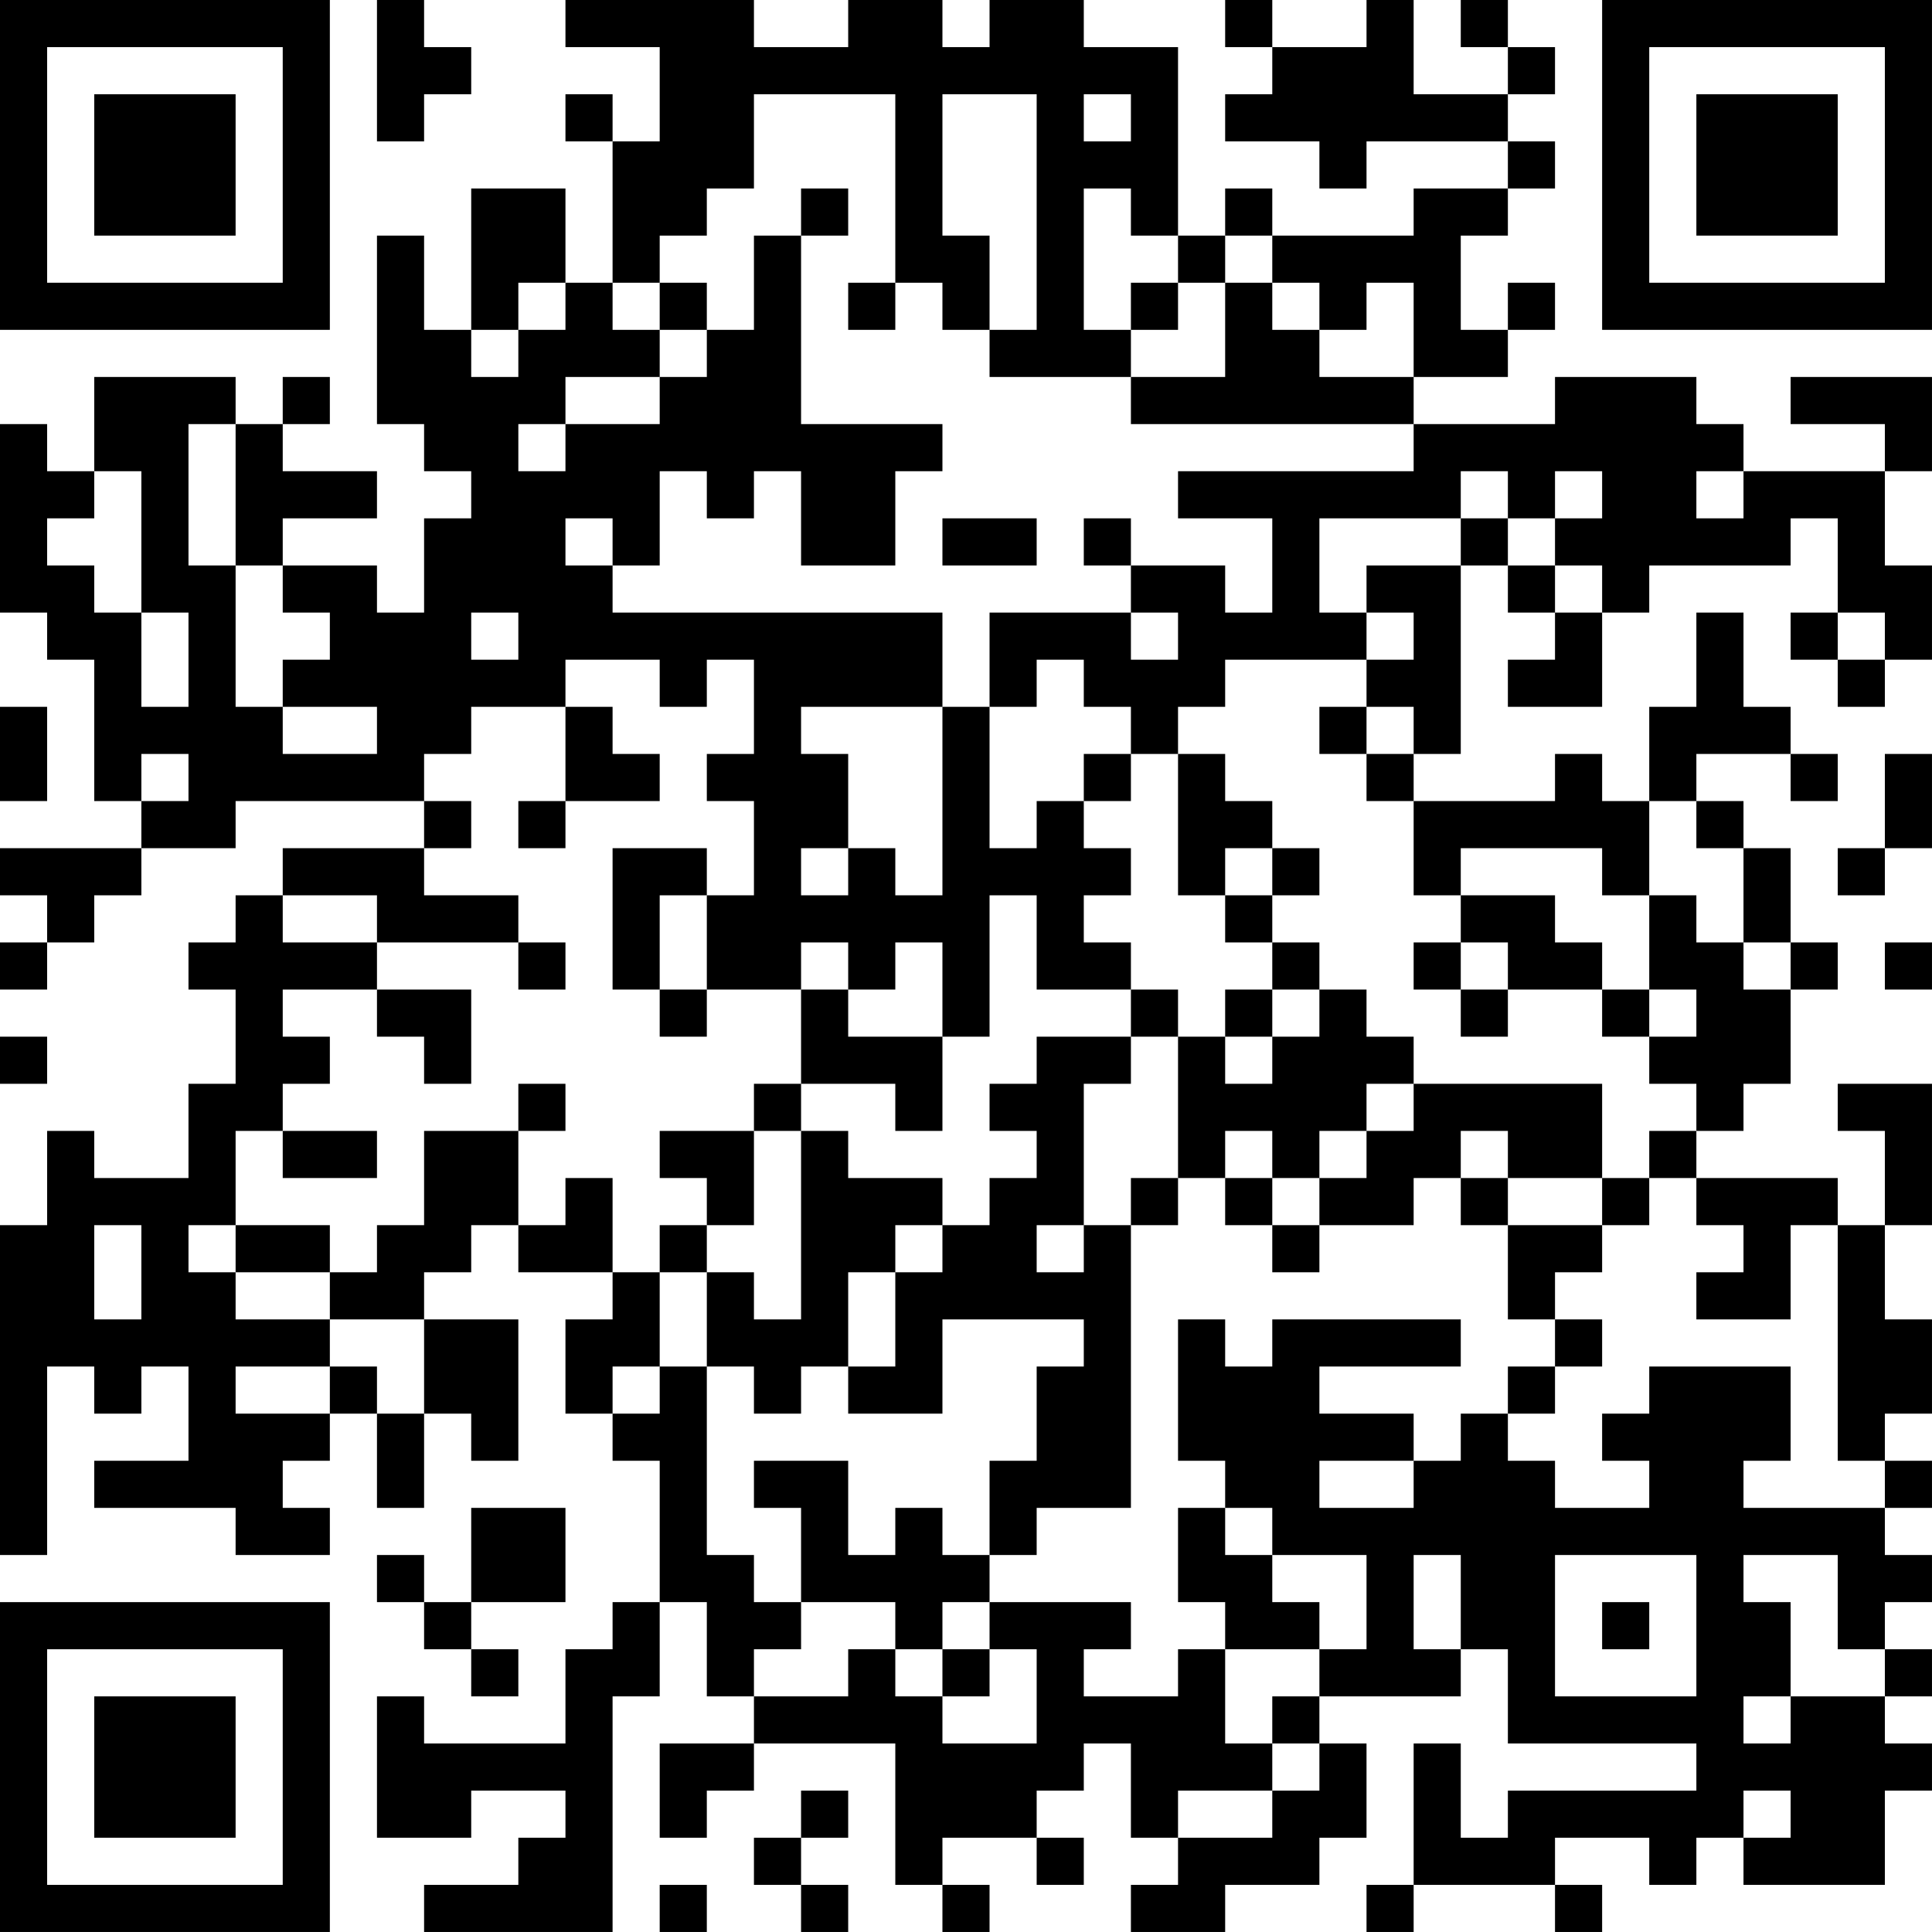 <?xml version="1.0" encoding="UTF-8"?>
<svg xmlns="http://www.w3.org/2000/svg" version="1.1" width="200" height="200" viewBox="0 0 200 200"><rect x="0" y="0" width="200" height="200" fill="#ffffff"/><g transform="scale(4.878)"><g transform="translate(0,0)"><path fill-rule="evenodd" d="M8 0L8 3L9 3L9 2L10 2L10 1L9 1L9 0ZM12 0L12 1L14 1L14 3L13 3L13 2L12 2L12 3L13 3L13 6L12 6L12 4L10 4L10 7L9 7L9 5L8 5L8 9L9 9L9 10L10 10L10 11L9 11L9 13L8 13L8 12L6 12L6 11L8 11L8 10L6 10L6 9L7 9L7 8L6 8L6 9L5 9L5 8L2 8L2 10L1 10L1 9L0 9L0 13L1 13L1 14L2 14L2 17L3 17L3 18L0 18L0 19L1 19L1 20L0 20L0 21L1 21L1 20L2 20L2 19L3 19L3 18L5 18L5 17L9 17L9 18L6 18L6 19L5 19L5 20L4 20L4 21L5 21L5 23L4 23L4 25L2 25L2 24L1 24L1 26L0 26L0 33L1 33L1 29L2 29L2 30L3 30L3 29L4 29L4 31L2 31L2 32L5 32L5 33L7 33L7 32L6 32L6 31L7 31L7 30L8 30L8 32L9 32L9 30L10 30L10 31L11 31L11 28L9 28L9 27L10 27L10 26L11 26L11 27L13 27L13 28L12 28L12 30L13 30L13 31L14 31L14 34L13 34L13 35L12 35L12 37L9 37L9 36L8 36L8 39L10 39L10 38L12 38L12 39L11 39L11 40L9 40L9 41L13 41L13 36L14 36L14 34L15 34L15 36L16 36L16 37L14 37L14 39L15 39L15 38L16 38L16 37L19 37L19 40L20 40L20 41L21 41L21 40L20 40L20 39L22 39L22 40L23 40L23 39L22 39L22 38L23 38L23 37L24 37L24 39L25 39L25 40L24 40L24 41L26 41L26 40L28 40L28 39L29 39L29 37L28 37L28 36L31 36L31 35L32 35L32 37L36 37L36 38L32 38L32 39L31 39L31 37L30 37L30 40L29 40L29 41L30 41L30 40L33 40L33 41L34 41L34 40L33 40L33 39L35 39L35 40L36 40L36 39L37 39L37 40L40 40L40 38L41 38L41 37L40 37L40 36L41 36L41 35L40 35L40 34L41 34L41 33L40 33L40 32L41 32L41 31L40 31L40 30L41 30L41 28L40 28L40 26L41 26L41 23L39 23L39 24L40 24L40 26L39 26L39 25L36 25L36 24L37 24L37 23L38 23L38 21L39 21L39 20L38 20L38 18L37 18L37 17L36 17L36 16L38 16L38 17L39 17L39 16L38 16L38 15L37 15L37 13L36 13L36 15L35 15L35 17L34 17L34 16L33 16L33 17L30 17L30 16L31 16L31 12L32 12L32 13L33 13L33 14L32 14L32 15L34 15L34 13L35 13L35 12L38 12L38 11L39 11L39 13L38 13L38 14L39 14L39 15L40 15L40 14L41 14L41 12L40 12L40 10L41 10L41 8L38 8L38 9L40 9L40 10L37 10L37 9L36 9L36 8L33 8L33 9L30 9L30 8L32 8L32 7L33 7L33 6L32 6L32 7L31 7L31 5L32 5L32 4L33 4L33 3L32 3L32 2L33 2L33 1L32 1L32 0L31 0L31 1L32 1L32 2L30 2L30 0L29 0L29 1L27 1L27 0L26 0L26 1L27 1L27 2L26 2L26 3L28 3L28 4L29 4L29 3L32 3L32 4L30 4L30 5L27 5L27 4L26 4L26 5L25 5L25 1L23 1L23 0L21 0L21 1L20 1L20 0L18 0L18 1L16 1L16 0ZM16 2L16 4L15 4L15 5L14 5L14 6L13 6L13 7L14 7L14 8L12 8L12 9L11 9L11 10L12 10L12 9L14 9L14 8L15 8L15 7L16 7L16 5L17 5L17 9L20 9L20 10L19 10L19 12L17 12L17 10L16 10L16 11L15 11L15 10L14 10L14 12L13 12L13 11L12 11L12 12L13 12L13 13L20 13L20 15L17 15L17 16L18 16L18 18L17 18L17 19L18 19L18 18L19 18L19 19L20 19L20 15L21 15L21 18L22 18L22 17L23 17L23 18L24 18L24 19L23 19L23 20L24 20L24 21L22 21L22 19L21 19L21 22L20 22L20 20L19 20L19 21L18 21L18 20L17 20L17 21L15 21L15 19L16 19L16 17L15 17L15 16L16 16L16 14L15 14L15 15L14 15L14 14L12 14L12 15L10 15L10 16L9 16L9 17L10 17L10 18L9 18L9 19L11 19L11 20L8 20L8 19L6 19L6 20L8 20L8 21L6 21L6 22L7 22L7 23L6 23L6 24L5 24L5 26L4 26L4 27L5 27L5 28L7 28L7 29L5 29L5 30L7 30L7 29L8 29L8 30L9 30L9 28L7 28L7 27L8 27L8 26L9 26L9 24L11 24L11 26L12 26L12 25L13 25L13 27L14 27L14 29L13 29L13 30L14 30L14 29L15 29L15 33L16 33L16 34L17 34L17 35L16 35L16 36L18 36L18 35L19 35L19 36L20 36L20 37L22 37L22 35L21 35L21 34L24 34L24 35L23 35L23 36L25 36L25 35L26 35L26 37L27 37L27 38L25 38L25 39L27 39L27 38L28 38L28 37L27 37L27 36L28 36L28 35L29 35L29 33L27 33L27 32L26 32L26 31L25 31L25 28L26 28L26 29L27 29L27 28L31 28L31 29L28 29L28 30L30 30L30 31L28 31L28 32L30 32L30 31L31 31L31 30L32 30L32 31L33 31L33 32L35 32L35 31L34 31L34 30L35 30L35 29L38 29L38 31L37 31L37 32L40 32L40 31L39 31L39 26L38 26L38 28L36 28L36 27L37 27L37 26L36 26L36 25L35 25L35 24L36 24L36 23L35 23L35 22L36 22L36 21L35 21L35 19L36 19L36 20L37 20L37 21L38 21L38 20L37 20L37 18L36 18L36 17L35 17L35 19L34 19L34 18L31 18L31 19L30 19L30 17L29 17L29 16L30 16L30 15L29 15L29 14L30 14L30 13L29 13L29 12L31 12L31 11L32 11L32 12L33 12L33 13L34 13L34 12L33 12L33 11L34 11L34 10L33 10L33 11L32 11L32 10L31 10L31 11L28 11L28 13L29 13L29 14L26 14L26 15L25 15L25 16L24 16L24 15L23 15L23 14L22 14L22 15L21 15L21 13L24 13L24 14L25 14L25 13L24 13L24 12L26 12L26 13L27 13L27 11L25 11L25 10L30 10L30 9L24 9L24 8L26 8L26 6L27 6L27 7L28 7L28 8L30 8L30 6L29 6L29 7L28 7L28 6L27 6L27 5L26 5L26 6L25 6L25 5L24 5L24 4L23 4L23 7L24 7L24 8L21 8L21 7L22 7L22 2L20 2L20 5L21 5L21 7L20 7L20 6L19 6L19 2ZM23 2L23 3L24 3L24 2ZM17 4L17 5L18 5L18 4ZM11 6L11 7L10 7L10 8L11 8L11 7L12 7L12 6ZM14 6L14 7L15 7L15 6ZM18 6L18 7L19 7L19 6ZM24 6L24 7L25 7L25 6ZM4 9L4 12L5 12L5 15L6 15L6 16L8 16L8 15L6 15L6 14L7 14L7 13L6 13L6 12L5 12L5 9ZM2 10L2 11L1 11L1 12L2 12L2 13L3 13L3 15L4 15L4 13L3 13L3 10ZM36 10L36 11L37 11L37 10ZM20 11L20 12L22 12L22 11ZM23 11L23 12L24 12L24 11ZM10 13L10 14L11 14L11 13ZM39 13L39 14L40 14L40 13ZM0 15L0 17L1 17L1 15ZM12 15L12 17L11 17L11 18L12 18L12 17L14 17L14 16L13 16L13 15ZM28 15L28 16L29 16L29 15ZM3 16L3 17L4 17L4 16ZM23 16L23 17L24 17L24 16ZM25 16L25 19L26 19L26 20L27 20L27 21L26 21L26 22L25 22L25 21L24 21L24 22L22 22L22 23L21 23L21 24L22 24L22 25L21 25L21 26L20 26L20 25L18 25L18 24L17 24L17 23L19 23L19 24L20 24L20 22L18 22L18 21L17 21L17 23L16 23L16 24L14 24L14 25L15 25L15 26L14 26L14 27L15 27L15 29L16 29L16 30L17 30L17 29L18 29L18 30L20 30L20 28L23 28L23 29L22 29L22 31L21 31L21 33L20 33L20 32L19 32L19 33L18 33L18 31L16 31L16 32L17 32L17 34L19 34L19 35L20 35L20 36L21 36L21 35L20 35L20 34L21 34L21 33L22 33L22 32L24 32L24 26L25 26L25 25L26 25L26 26L27 26L27 27L28 27L28 26L30 26L30 25L31 25L31 26L32 26L32 28L33 28L33 29L32 29L32 30L33 30L33 29L34 29L34 28L33 28L33 27L34 27L34 26L35 26L35 25L34 25L34 23L30 23L30 22L29 22L29 21L28 21L28 20L27 20L27 19L28 19L28 18L27 18L27 17L26 17L26 16ZM40 16L40 18L39 18L39 19L40 19L40 18L41 18L41 16ZM13 18L13 21L14 21L14 22L15 22L15 21L14 21L14 19L15 19L15 18ZM26 18L26 19L27 19L27 18ZM31 19L31 20L30 20L30 21L31 21L31 22L32 22L32 21L34 21L34 22L35 22L35 21L34 21L34 20L33 20L33 19ZM11 20L11 21L12 21L12 20ZM31 20L31 21L32 21L32 20ZM40 20L40 21L41 21L41 20ZM8 21L8 22L9 22L9 23L10 23L10 21ZM27 21L27 22L26 22L26 23L27 23L27 22L28 22L28 21ZM0 22L0 23L1 23L1 22ZM24 22L24 23L23 23L23 26L22 26L22 27L23 27L23 26L24 26L24 25L25 25L25 22ZM11 23L11 24L12 24L12 23ZM29 23L29 24L28 24L28 25L27 25L27 24L26 24L26 25L27 25L27 26L28 26L28 25L29 25L29 24L30 24L30 23ZM6 24L6 25L8 25L8 24ZM16 24L16 26L15 26L15 27L16 27L16 28L17 28L17 24ZM31 24L31 25L32 25L32 26L34 26L34 25L32 25L32 24ZM2 26L2 28L3 28L3 26ZM5 26L5 27L7 27L7 26ZM19 26L19 27L18 27L18 29L19 29L19 27L20 27L20 26ZM10 32L10 34L9 34L9 33L8 33L8 34L9 34L9 35L10 35L10 36L11 36L11 35L10 35L10 34L12 34L12 32ZM25 32L25 34L26 34L26 35L28 35L28 34L27 34L27 33L26 33L26 32ZM30 33L30 35L31 35L31 33ZM33 33L33 36L36 36L36 33ZM37 33L37 34L38 34L38 36L37 36L37 37L38 37L38 36L40 36L40 35L39 35L39 33ZM34 34L34 35L35 35L35 34ZM17 38L17 39L16 39L16 40L17 40L17 41L18 41L18 40L17 40L17 39L18 39L18 38ZM37 38L37 39L38 39L38 38ZM14 40L14 41L15 41L15 40ZM0 0L0 7L7 7L7 0ZM1 1L1 6L6 6L6 1ZM2 2L2 5L5 5L5 2ZM34 0L34 7L41 7L41 0ZM35 1L35 6L40 6L40 1ZM36 2L36 5L39 5L39 2ZM0 34L0 41L7 41L7 34ZM1 35L1 40L6 40L6 35ZM2 36L2 39L5 39L5 36Z" fill="#000000"/></g></g></svg>
